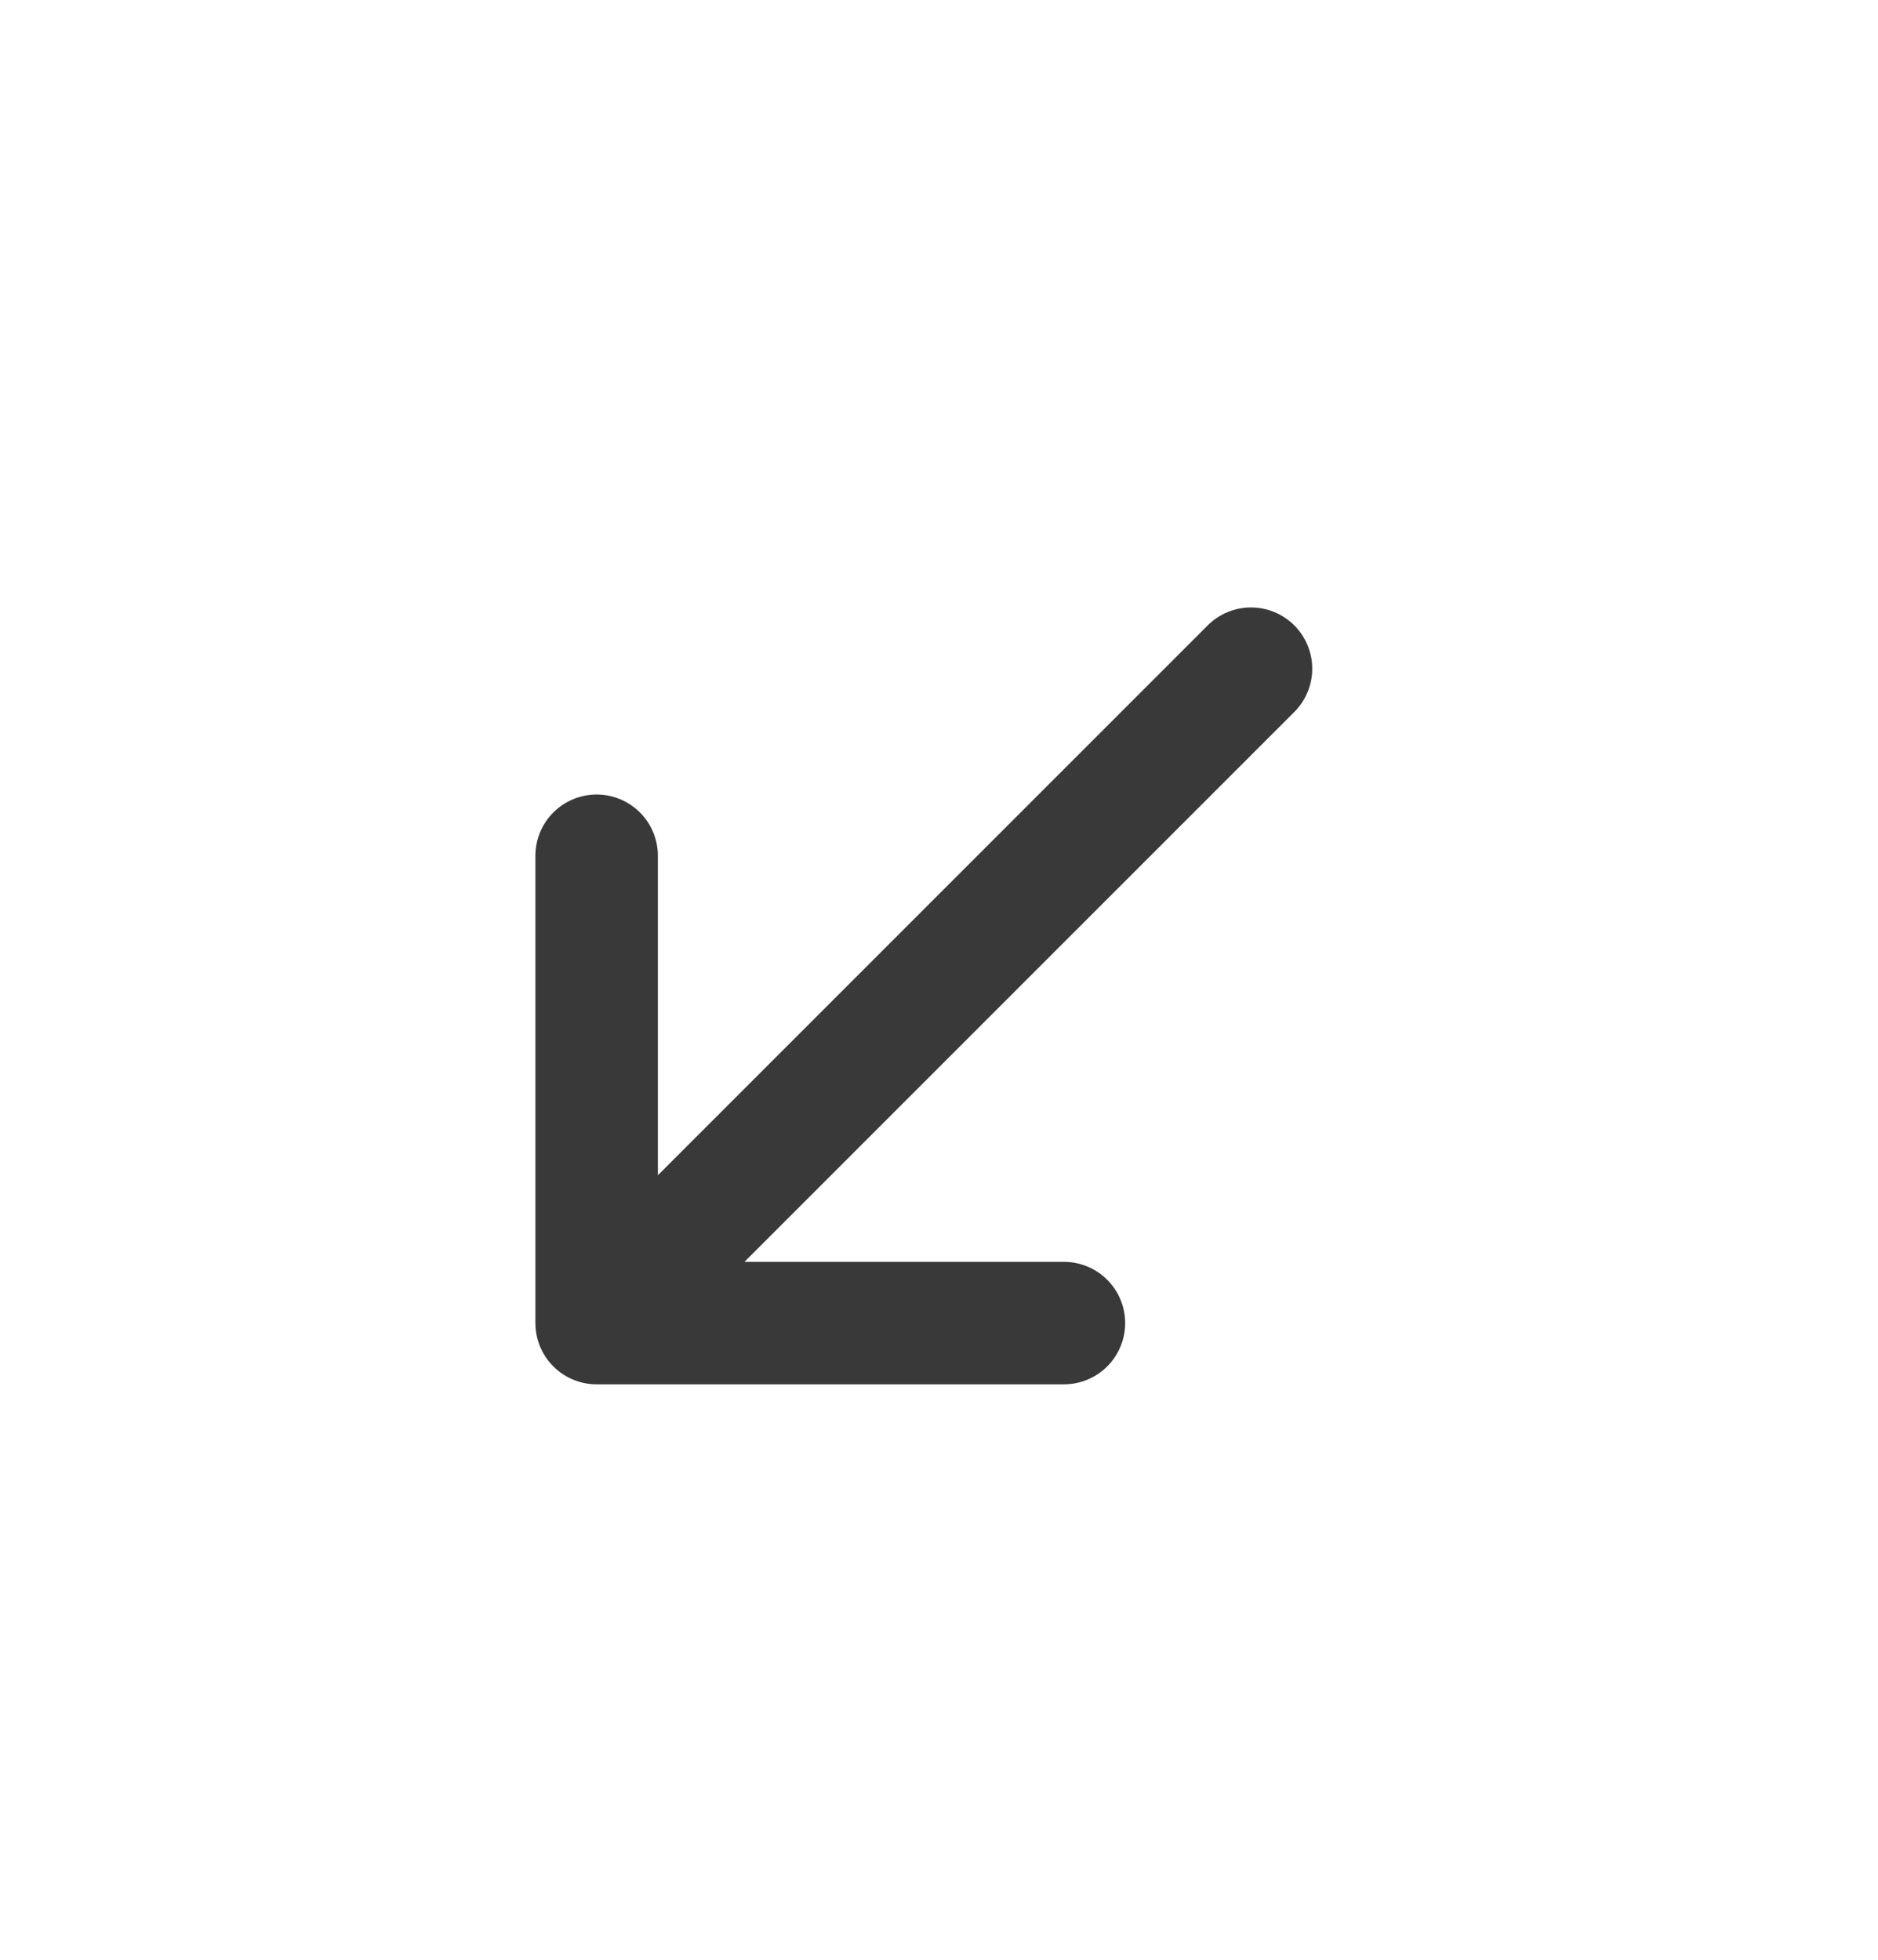 <svg width="23" height="24" viewBox="0 0 23 24" fill="none" xmlns="http://www.w3.org/2000/svg">
<path d="M13.03 16.203L7.307 16.203L7.307 10.48M15.321 8.189L7.387 16.123" stroke="#393939" stroke-width="1.5" stroke-miterlimit="10" stroke-linecap="round" stroke-linejoin="round"/>
</svg>
